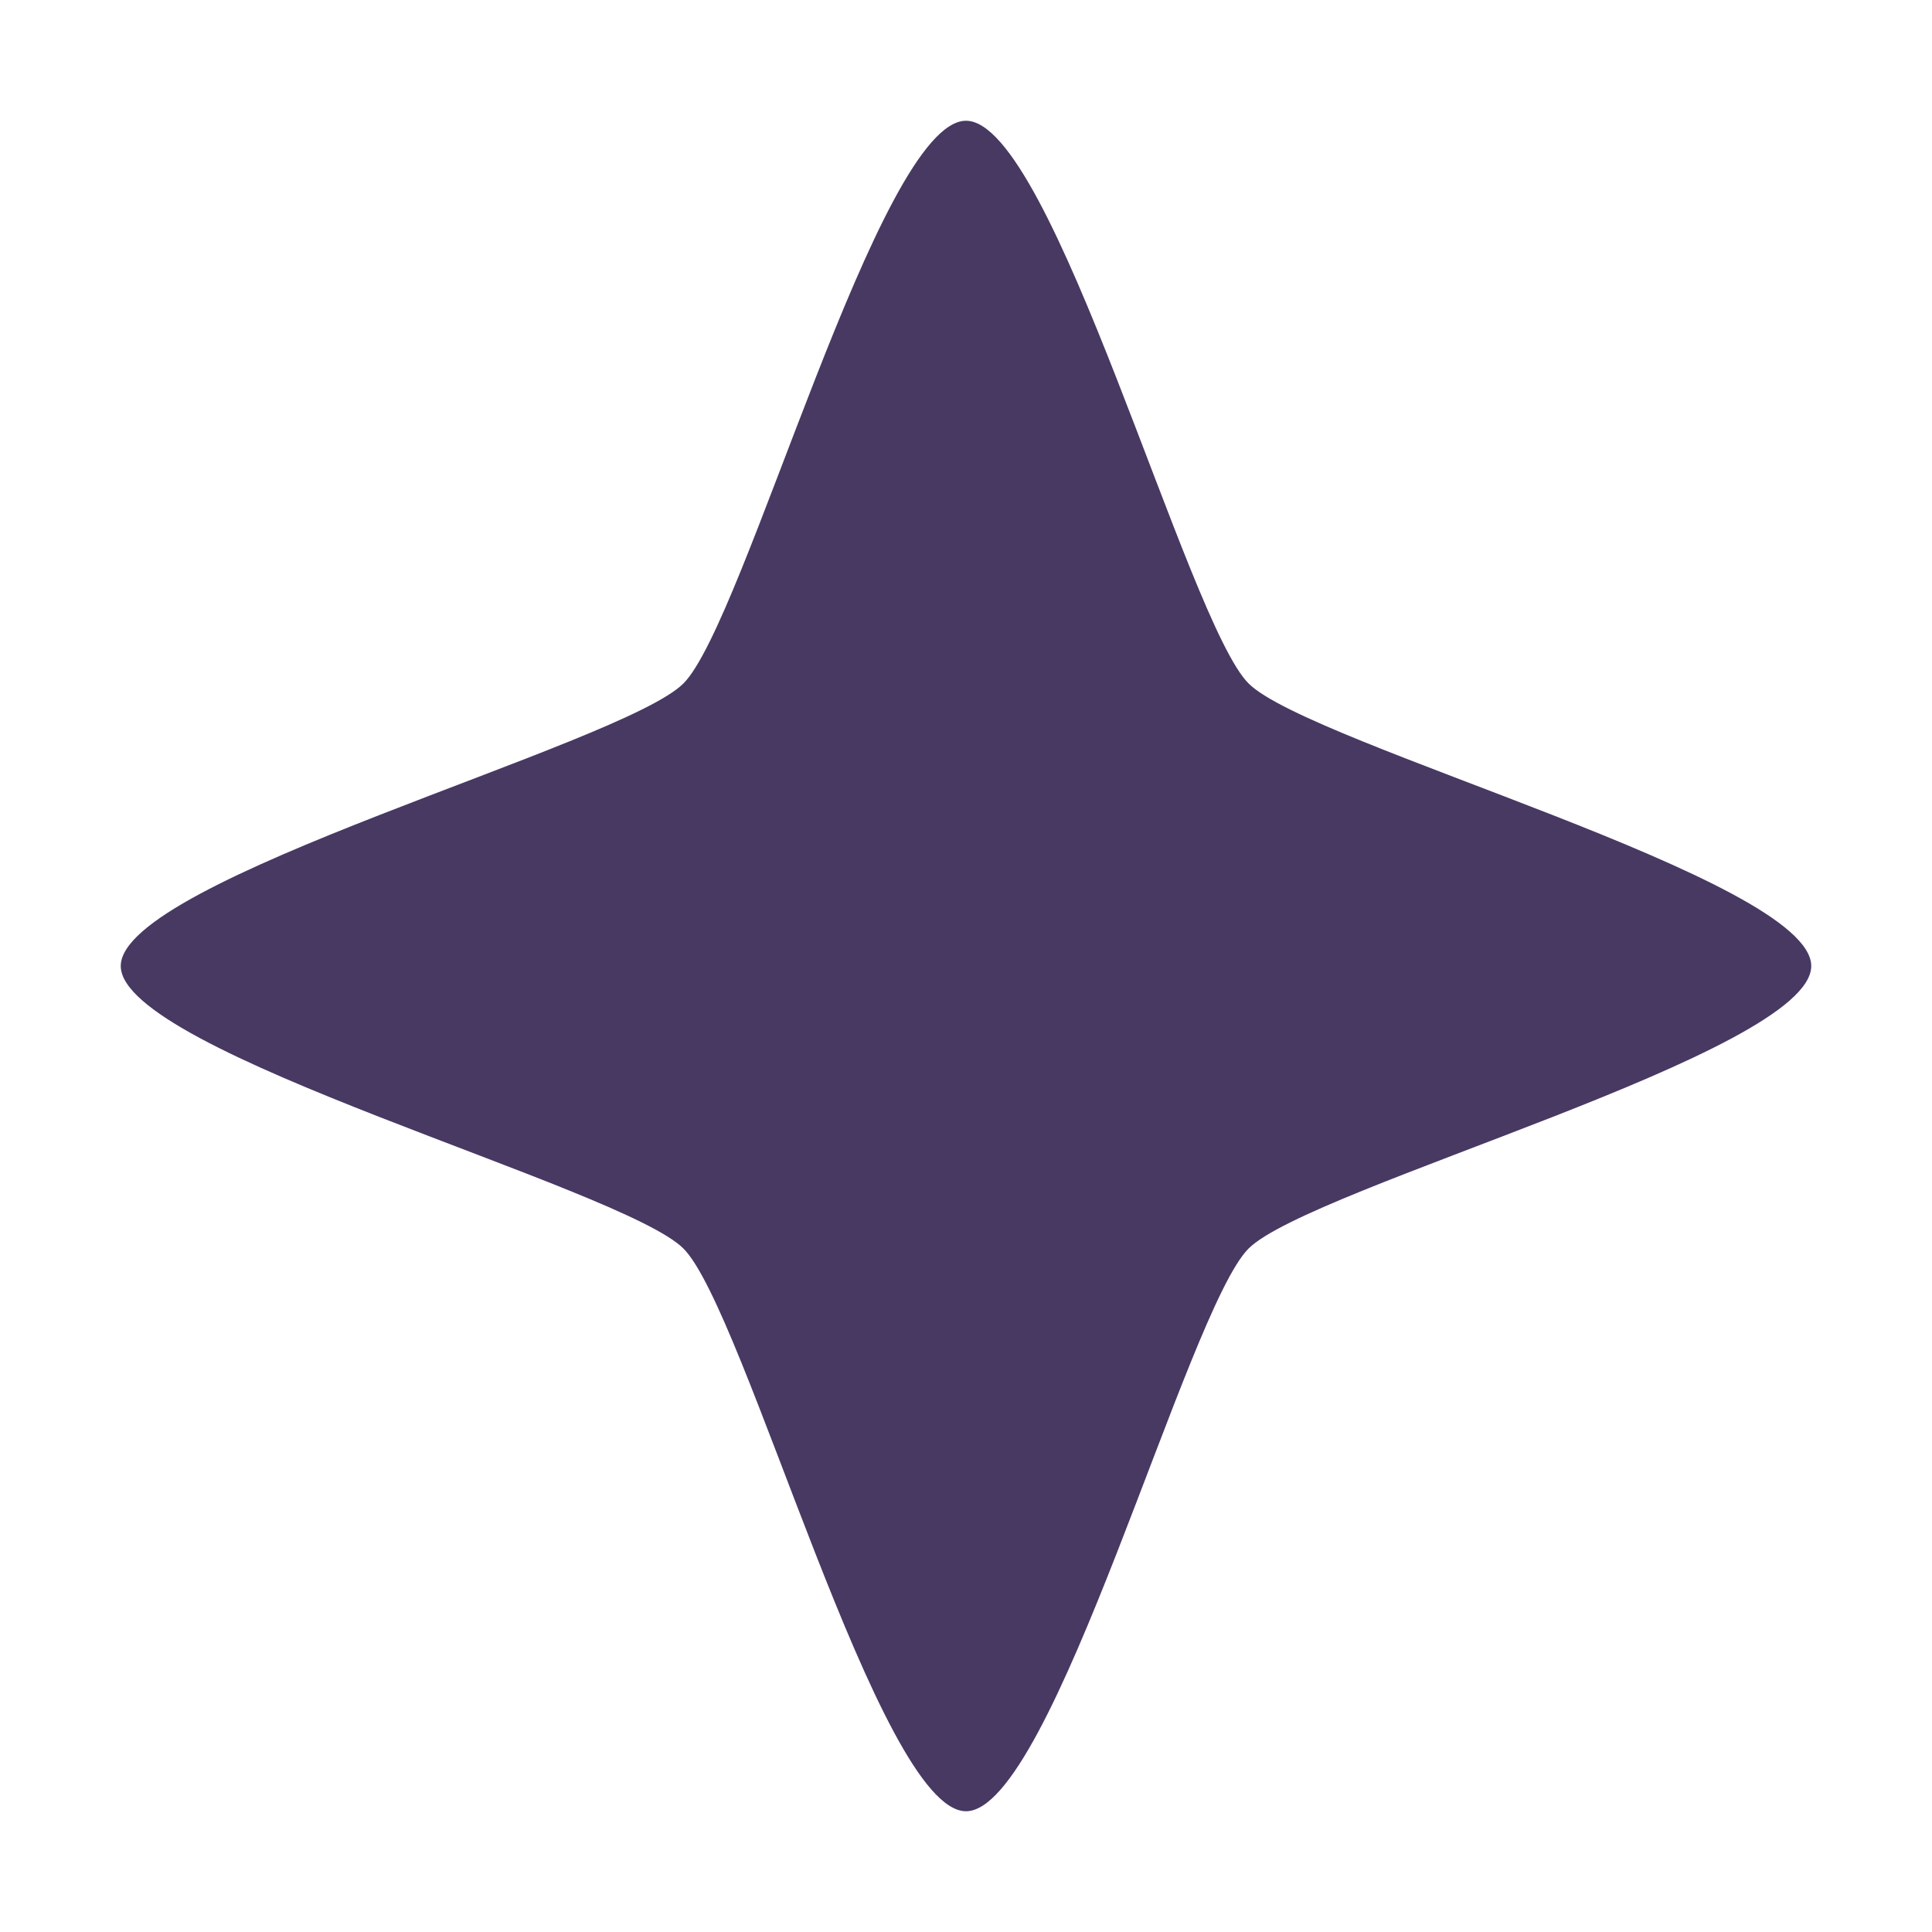 <svg xmlns="http://www.w3.org/2000/svg" style="isolation:isolate" width="16" height="16" viewBox="0 0 16 16">
 <defs>
  <clipPath id="_clipPath_qb3BNswUKdjBt3Hnzz2kDSprOzZ9LdtE">
   <rect width="16" height="16"/>
  </clipPath>
 </defs>
 <g clip-path="url(#_clipPath_qb3BNswUKdjBt3Hnzz2kDSprOzZ9LdtE)">
  <rect fill="#483963" width="4.625" height="3.594" x="17.09" y="-.09" transform="matrix(1,0,0,1,0,0)"/>
  <path fill="#483963" d="M 8 15 C 7.28 15 6.169 10.848 5.66 10.34 C 5.151 9.831 1 8.72 1 8 C 1 7.28 5.151 6.169 5.66 5.66 C 6.169 5.151 7.28 1 8 1 C 8.72 1 9.831 5.151 10.34 5.66 C 10.849 6.169 15 7.28 15 8 C 15 8.72 10.849 9.831 10.34 10.34 C 9.831 10.849 8.72 15 8 15 L 8 15 Z"/>
 </g>
</svg>

